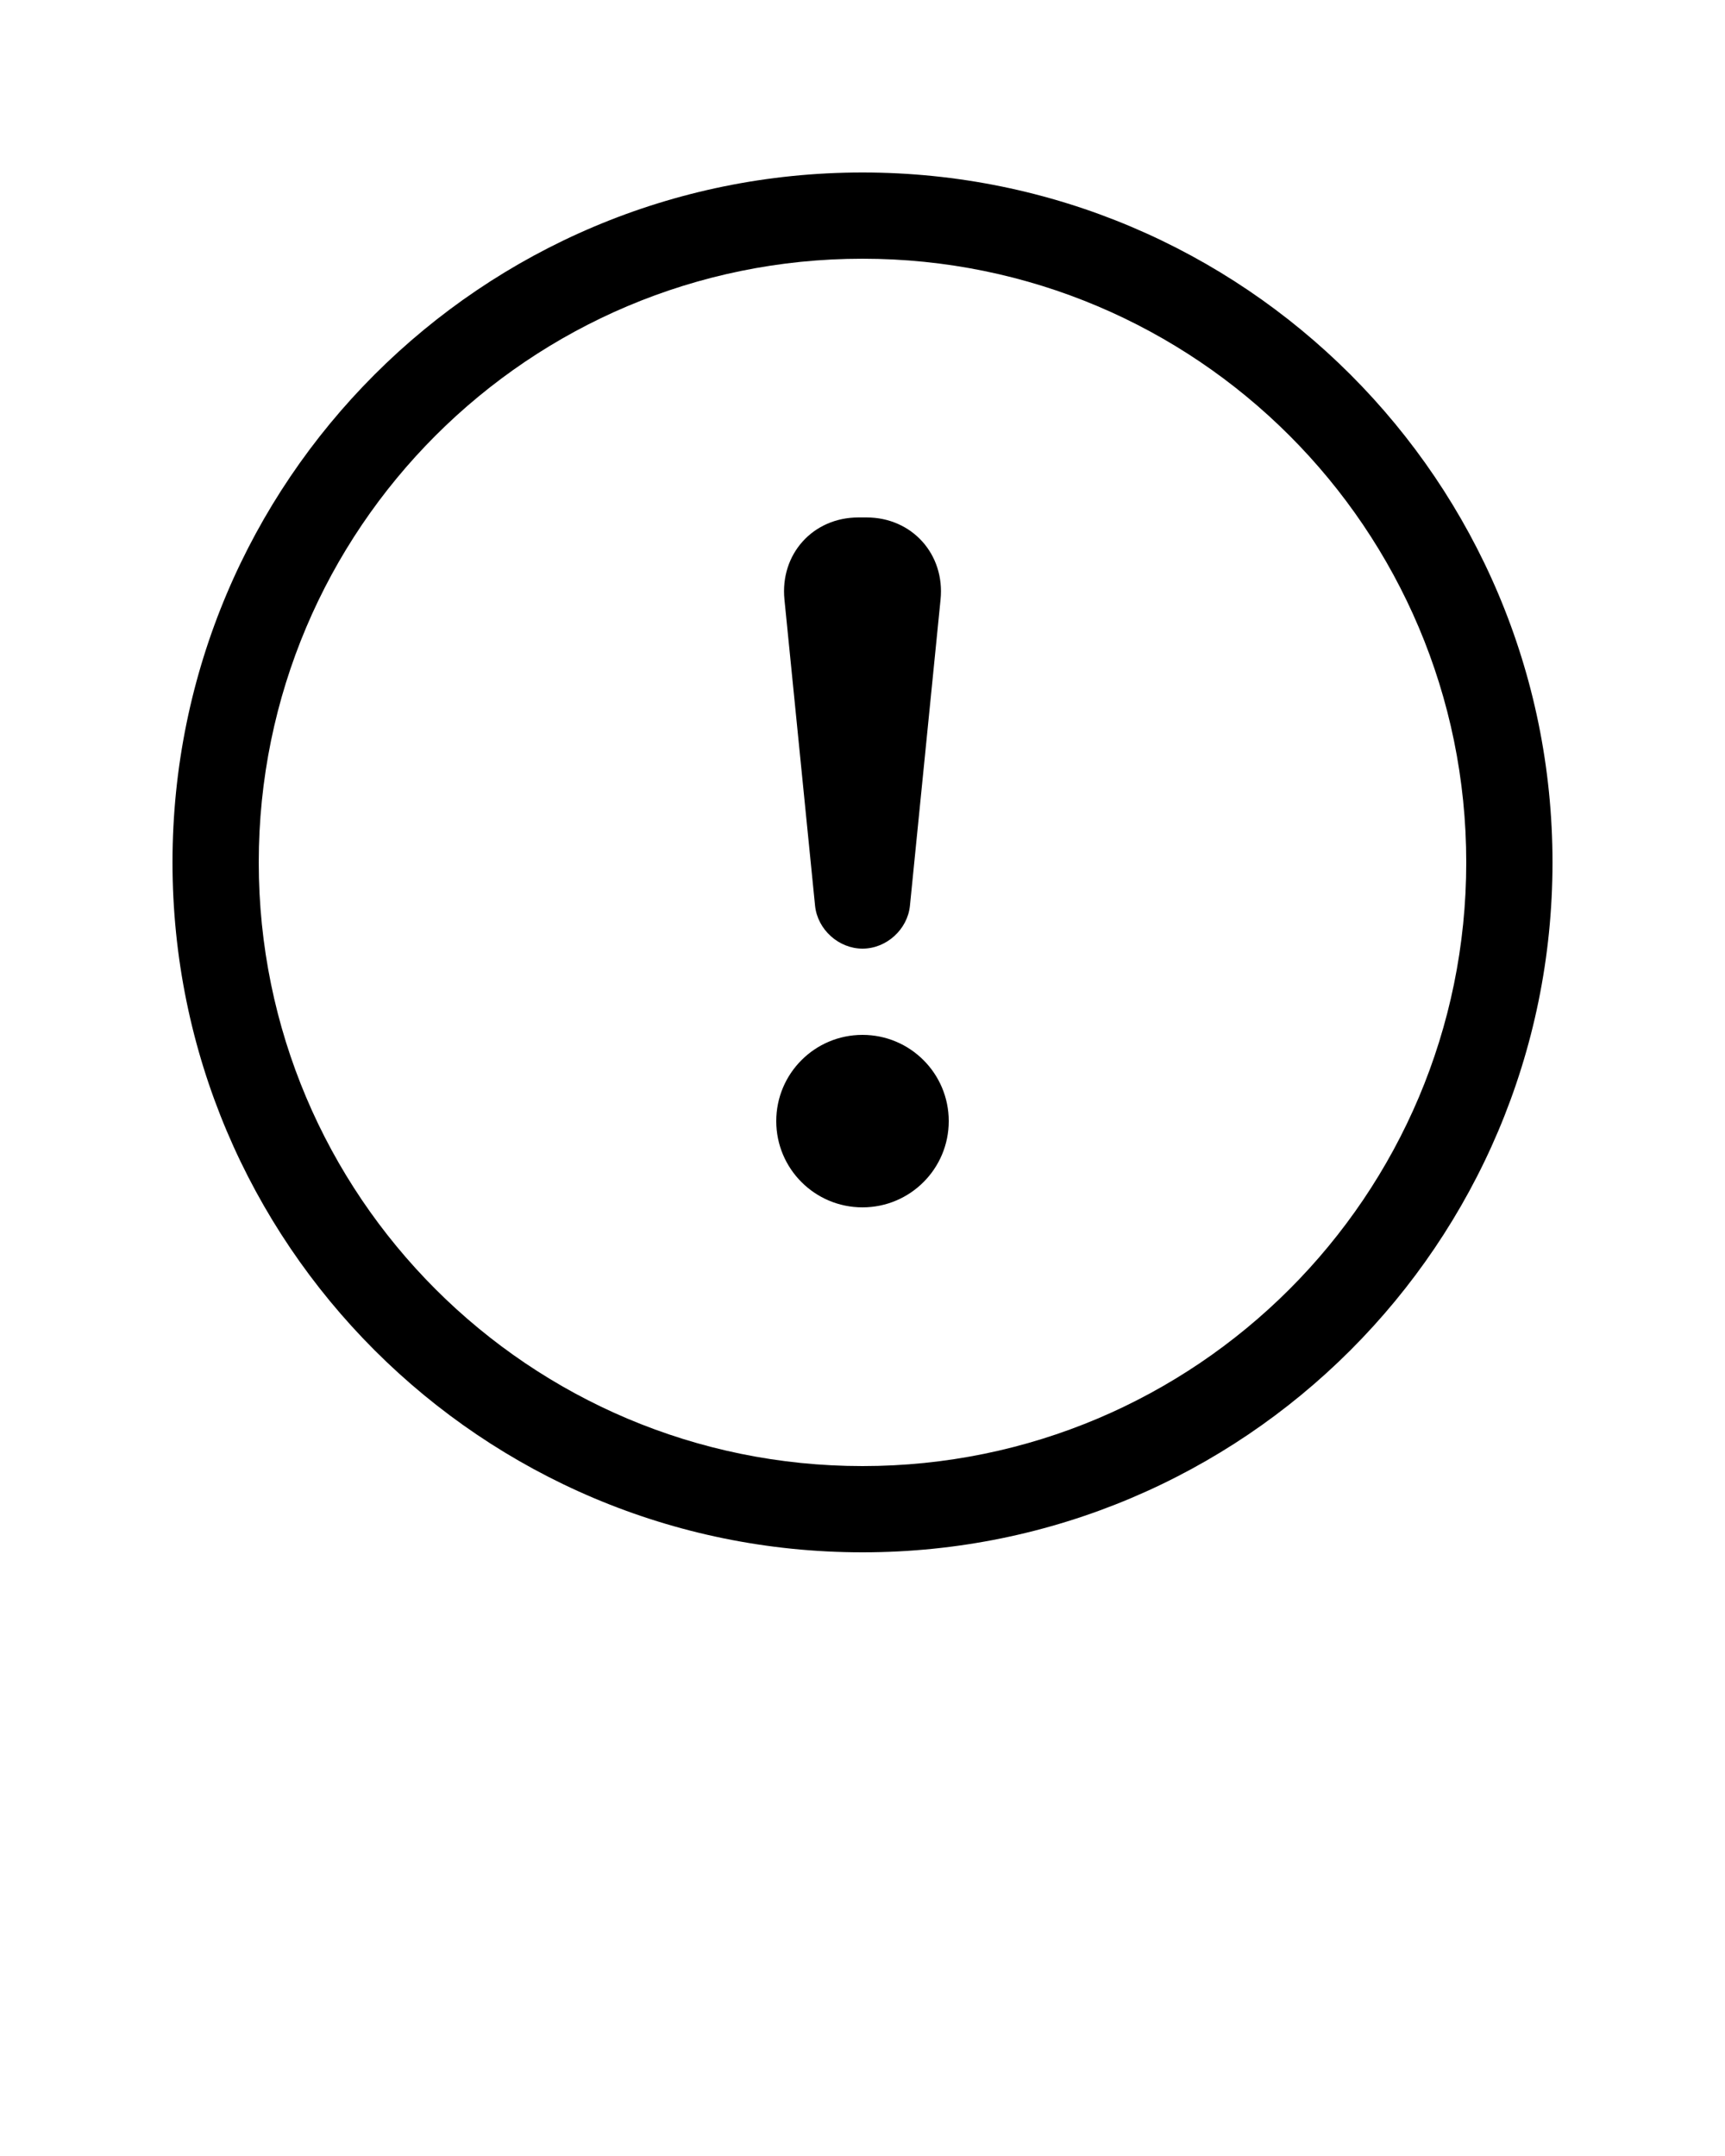 <svg xmlns="http://www.w3.org/2000/svg" viewBox="0 0 40 50" x="0px" y="0px"><path fill="#000000" fill-rule="evenodd" d="M20,36 C11.163,36 4,28.837 4,20 C4,11.163 11.163,4 20,4 C28.837,4 36,11.163 36,20 C36,28.837 28.837,36 20,36 Z M20,34 C27.732,34 34,27.732 34,20 C34,12.268 27.732,6 20,6 C12.268,6 6,12.268 6,20 C6,27.732 12.268,34 20,34 Z M20,28 C18.895,28 18,27.105 18,26 C18,24.895 18.895,24 20,24 C21.105,24 22,24.895 22,26 C22,27.105 21.105,28 20,28 Z M18.19,13.904 C18.085,12.853 18.848,12 19.906,12 L20.094,12 C21.147,12 21.915,12.853 21.81,13.904 L21.1,21.005 C21.045,21.554 20.556,22 20,22 C19.448,22 18.956,21.557 18.9,21.005 L18.19,13.904 Z"/></svg>